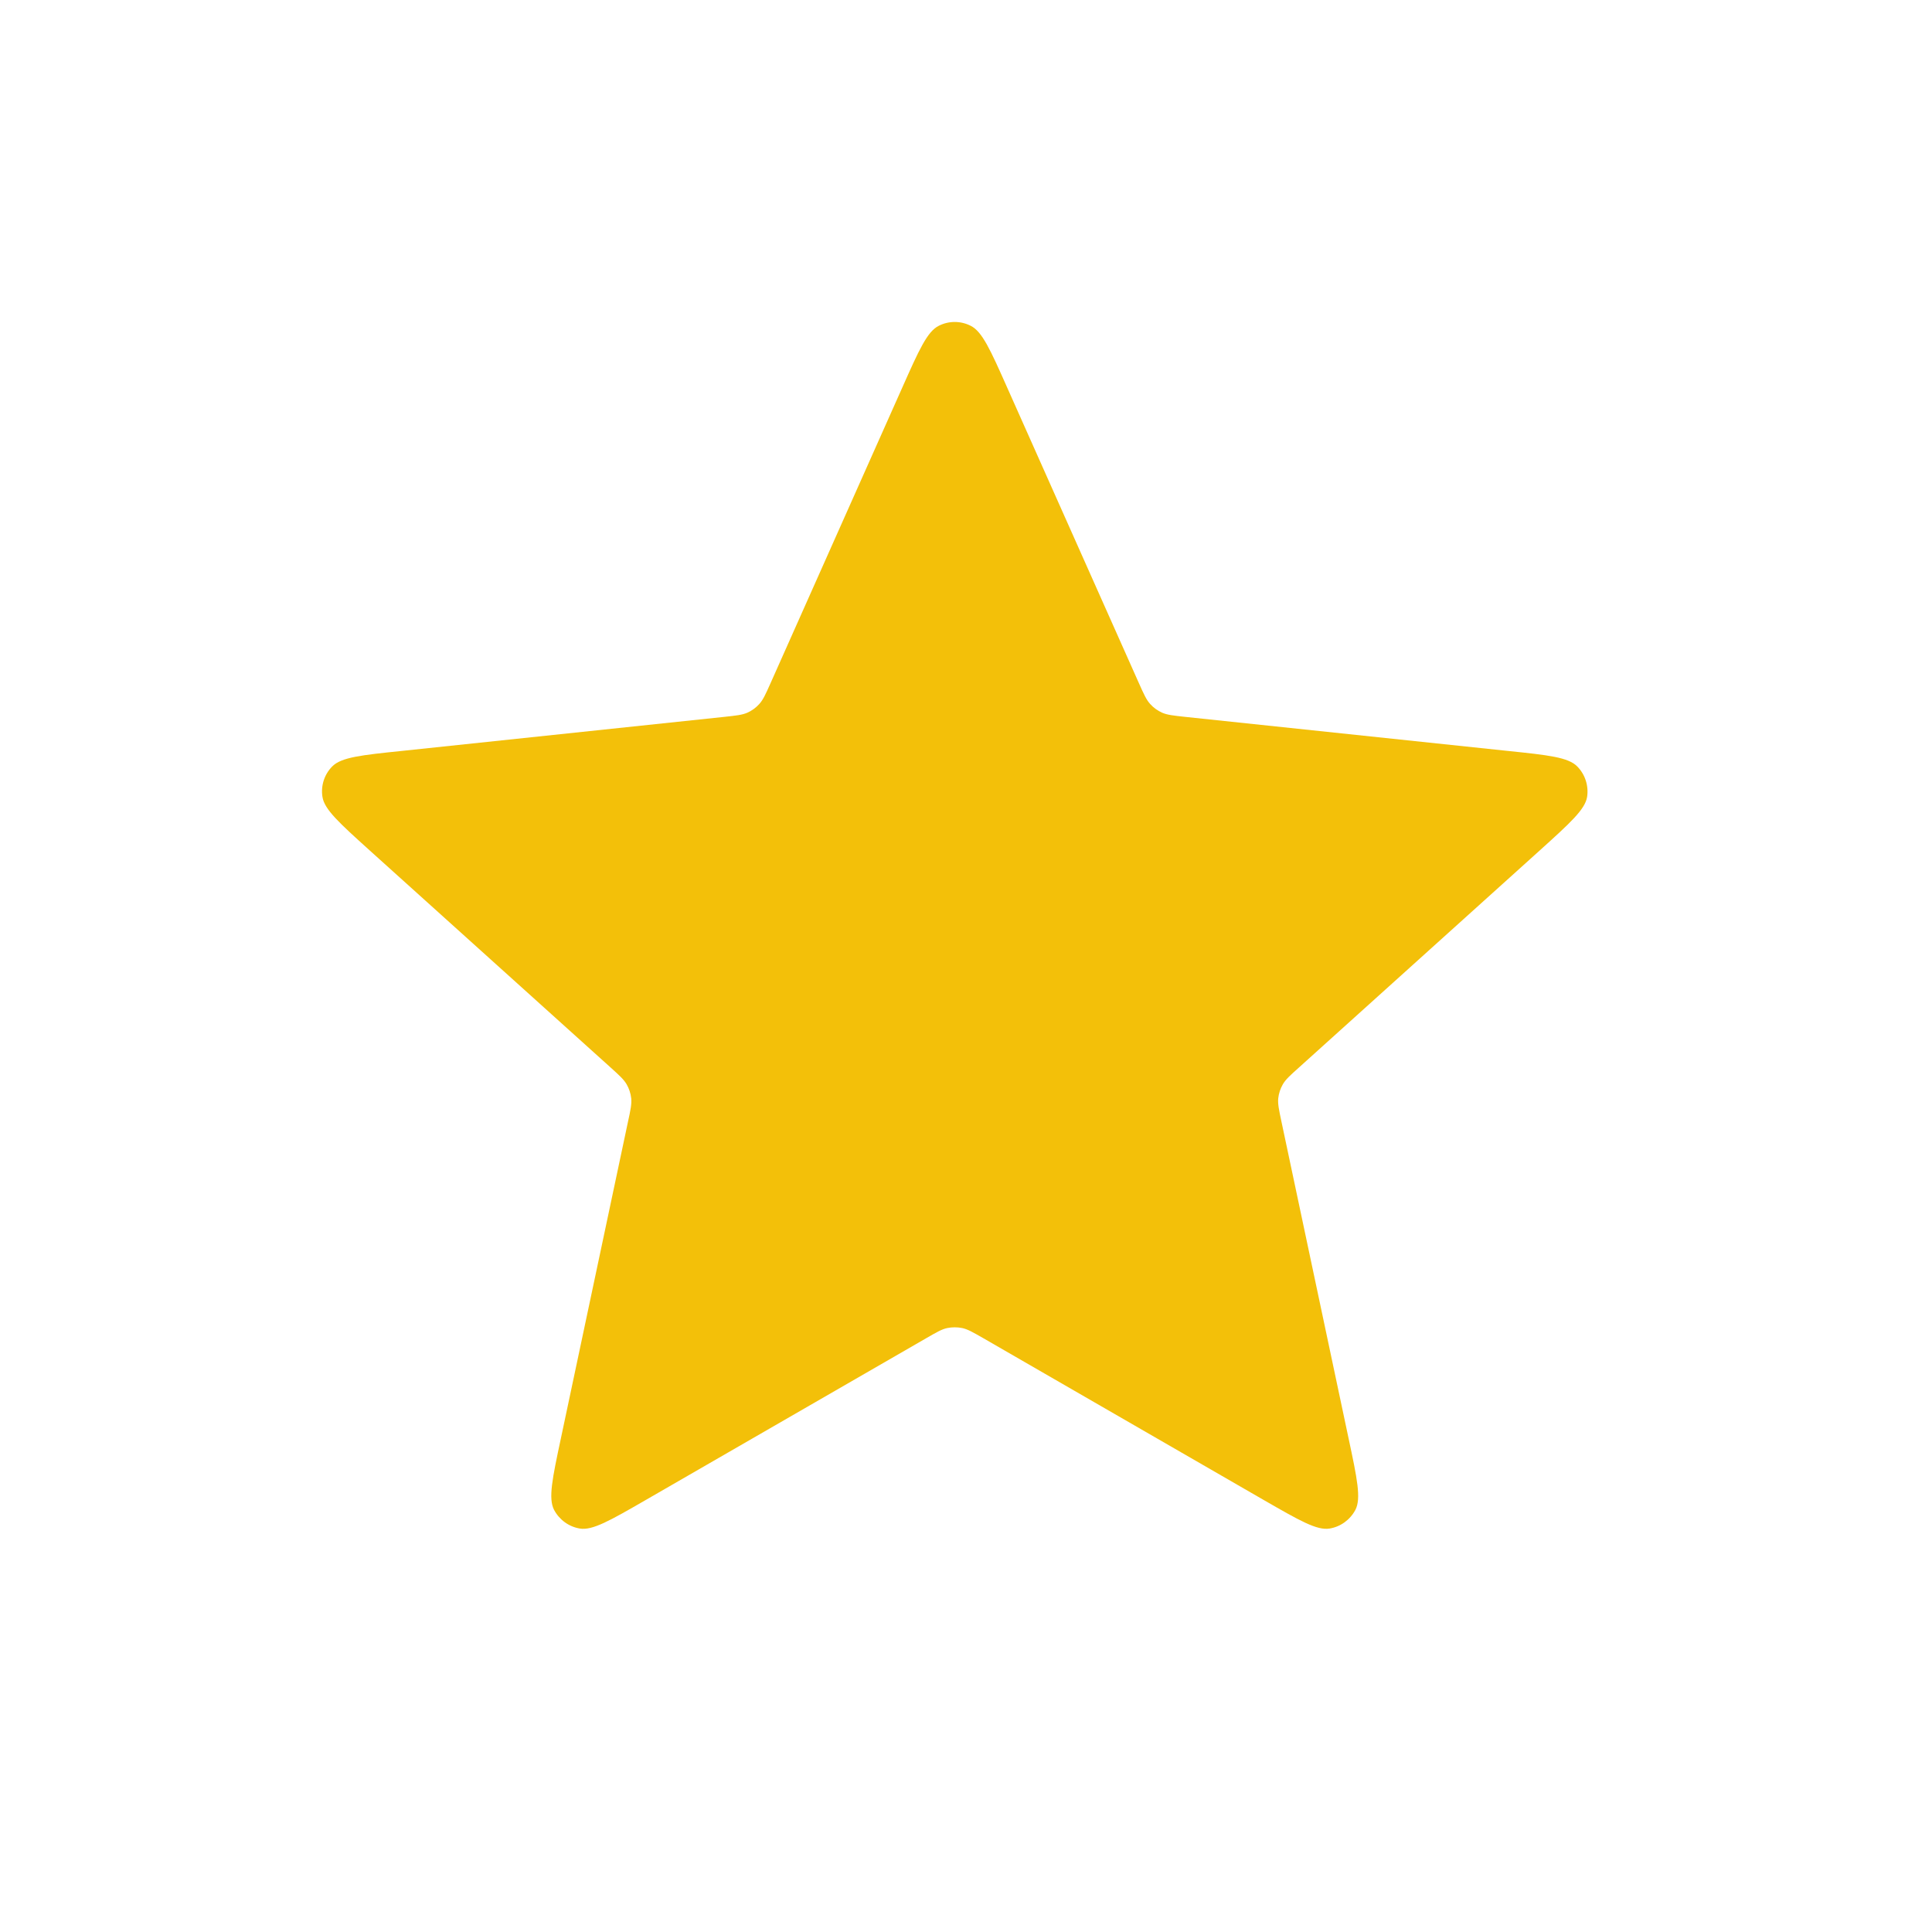 <svg width="18" height="18" viewBox="0 0 18 18" fill="none" xmlns="http://www.w3.org/2000/svg">
<g id="Icon" filter="url(#filter0_d_792_11143)">
<path d="M8.408 3.607C8.562 3.261 8.639 3.088 8.747 3.035C8.84 2.988 8.95 2.988 9.043 3.035C9.151 3.088 9.228 3.261 9.382 3.607L10.611 6.365C10.657 6.468 10.68 6.519 10.715 6.558C10.746 6.593 10.785 6.621 10.827 6.64C10.876 6.661 10.931 6.667 11.043 6.679L14.046 6.996C14.423 7.035 14.611 7.055 14.695 7.141C14.768 7.215 14.802 7.32 14.787 7.423C14.769 7.541 14.628 7.668 14.347 7.922L12.104 9.944C12.02 10.019 11.979 10.056 11.952 10.102C11.929 10.142 11.914 10.187 11.909 10.233C11.904 10.286 11.916 10.341 11.939 10.45L12.565 13.404C12.644 13.775 12.683 13.96 12.628 14.067C12.579 14.159 12.491 14.224 12.388 14.241C12.27 14.261 12.106 14.166 11.777 13.977L9.162 12.468C9.064 12.412 9.016 12.384 8.964 12.373C8.919 12.364 8.871 12.364 8.826 12.373C8.774 12.384 8.726 12.412 8.629 12.468L6.013 13.977C5.685 14.166 5.52 14.261 5.402 14.241C5.299 14.224 5.211 14.159 5.162 14.067C5.107 13.96 5.146 13.775 5.225 13.404L5.851 10.45C5.875 10.341 5.886 10.286 5.881 10.233C5.876 10.187 5.861 10.142 5.838 10.102C5.811 10.056 5.77 10.019 5.687 9.944L3.443 7.922C3.162 7.668 3.021 7.541 3.004 7.423C2.988 7.32 3.022 7.215 3.095 7.141C3.179 7.055 3.368 7.035 3.745 6.996L6.747 6.679C6.859 6.667 6.915 6.661 6.963 6.64C7.005 6.621 7.044 6.593 7.075 6.558C7.11 6.519 7.133 6.468 7.179 6.365L8.408 3.607Z" fill="#F3C009"/>
</g>
<defs>
<filter id="filter0_d_792_11143" x="0" y="0" width="17.789" height="17.244" filterUnits="userSpaceOnUse" color-interpolation-filters="sRGB">
<feFlood flood-opacity="0" result="BackgroundImageFix"/>
<feColorMatrix in="SourceAlpha" type="matrix" values="0 0 0 0 0 0 0 0 0 0 0 0 0 0 0 0 0 0 127 0" result="hardAlpha"/>
<feOffset/>
<feGaussianBlur stdDeviation="1.5"/>
<feComposite in2="hardAlpha" operator="out"/>
<feColorMatrix type="matrix" values="0 0 0 0 0.953 0 0 0 0 0.753 0 0 0 0 0.035 0 0 0 1 0"/>
<feBlend mode="normal" in2="BackgroundImageFix" result="effect1_dropShadow_792_11143"/>
<feBlend mode="normal" in="SourceGraphic" in2="effect1_dropShadow_792_11143" result="shape"/>
</filter>
</defs>
</svg>
